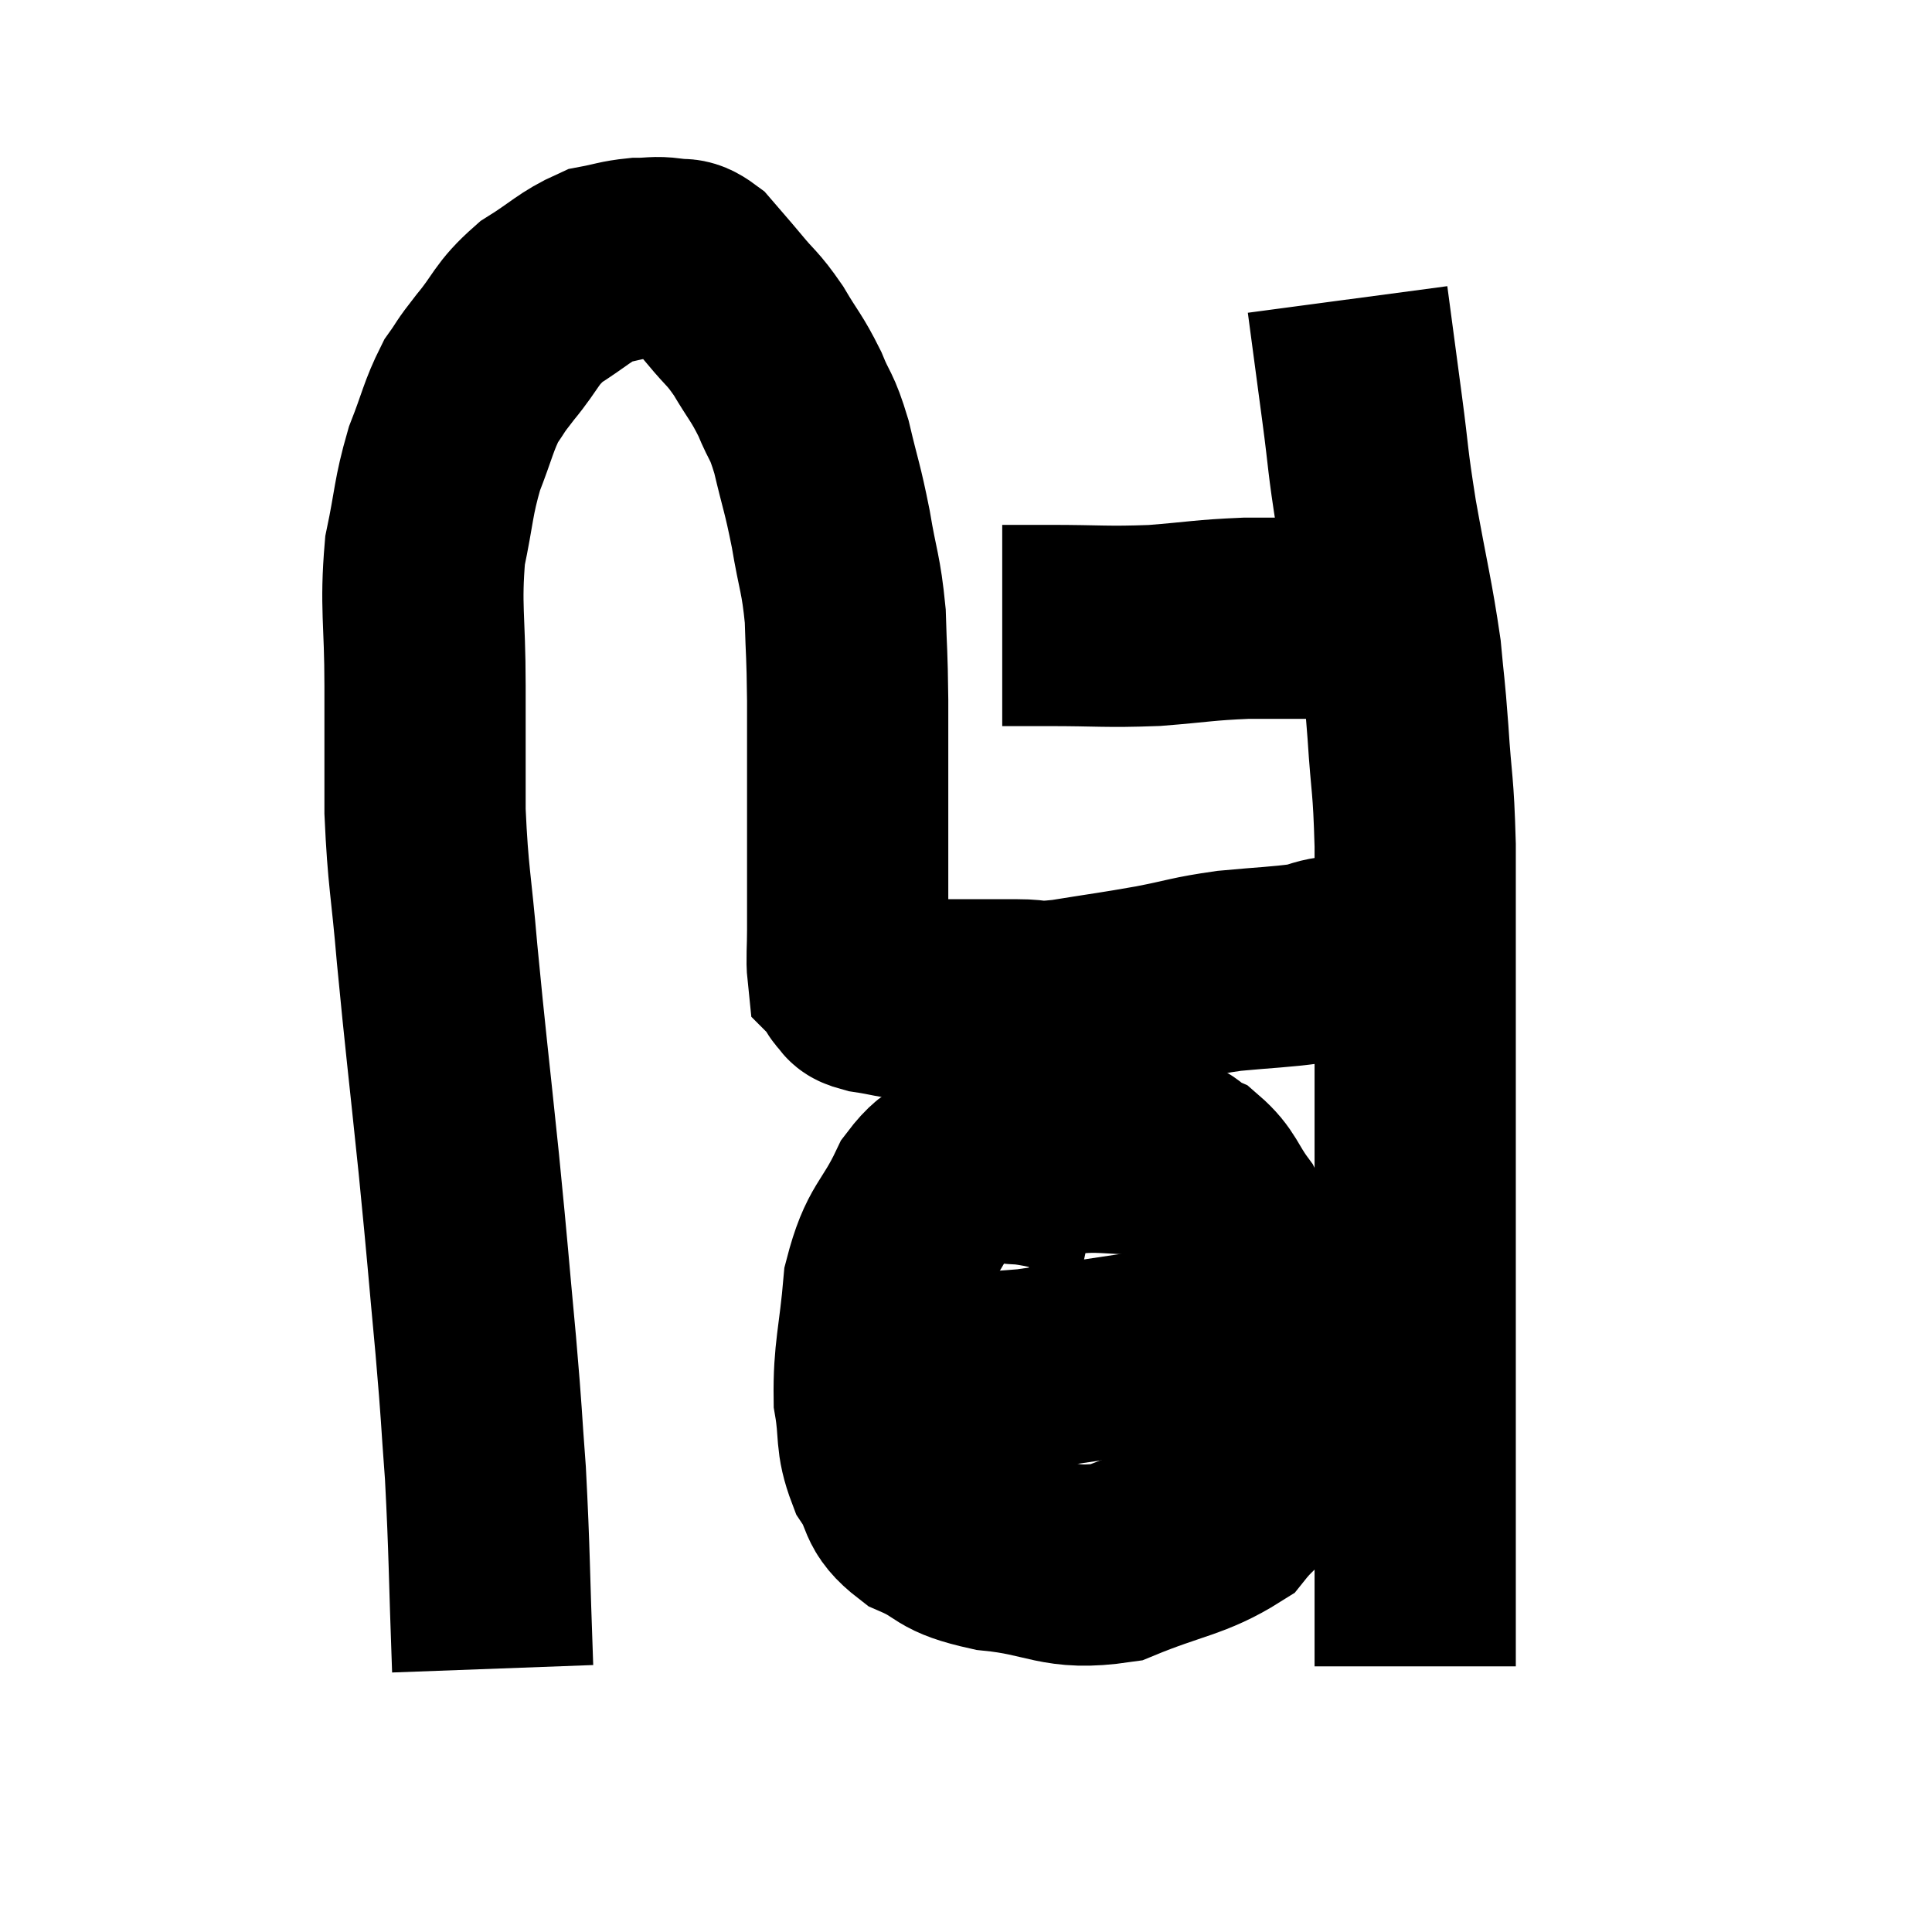 <svg width="48" height="48" viewBox="0 0 48 48" xmlns="http://www.w3.org/2000/svg"><path d="M 12.24 41.46 C 12.15 39.03, 12.165 38.61, 12.06 36.6 C 11.94 35.01, 11.985 35.34, 11.82 33.42 C 11.61 31.17, 11.64 31.35, 11.4 28.92 C 11.13 26.31, 11.07 25.89, 10.86 23.7 C 10.71 21.93, 10.635 21.825, 10.56 20.16 C 10.56 18.6, 10.56 18.66, 10.56 17.04 C 10.56 15.36, 10.44 15.09, 10.56 13.68 C 10.8 12.54, 10.755 12.39, 11.04 11.4 C 11.37 10.56, 11.385 10.35, 11.7 9.72 C 12 9.3, 11.865 9.435, 12.3 8.88 C 12.87 8.19, 12.795 8.07, 13.44 7.5 C 14.16 7.05, 14.28 6.87, 14.88 6.6 C 15.36 6.51, 15.405 6.465, 15.84 6.42 C 16.23 6.42, 16.26 6.375, 16.62 6.42 C 16.95 6.51, 16.935 6.345, 17.28 6.6 C 17.64 7.02, 17.61 6.975, 18 7.44 C 18.42 7.95, 18.435 7.875, 18.84 8.46 C 19.23 9.12, 19.29 9.12, 19.62 9.78 C 19.89 10.44, 19.905 10.26, 20.16 11.1 C 20.4 12.12, 20.43 12.09, 20.64 13.14 C 20.82 14.22, 20.895 14.235, 21 15.3 C 21.03 16.35, 21.045 16.125, 21.06 17.4 C 21.06 18.9, 21.06 18.975, 21.06 20.4 C 21.06 21.75, 21.06 22.17, 21.06 23.1 C 21.06 23.61, 21.03 23.835, 21.06 24.12 C 21.12 24.18, 21.15 24.21, 21.18 24.24 C 21.18 24.24, 21.165 24.195, 21.18 24.24 C 21.21 24.33, 21.135 24.315, 21.24 24.42 C 21.42 24.54, 21.21 24.555, 21.6 24.66 C 22.2 24.75, 22.185 24.795, 22.8 24.84 C 23.43 24.84, 23.445 24.84, 24.06 24.84 C 24.66 24.84, 24.66 24.84, 25.26 24.84 C 25.86 24.84, 25.605 24.93, 26.46 24.84 C 27.57 24.66, 27.66 24.66, 28.68 24.48 C 29.61 24.3, 29.595 24.255, 30.54 24.12 C 31.5 24.03, 31.785 24.03, 32.46 23.94 C 32.85 23.85, 32.82 23.805, 33.24 23.76 C 33.69 23.76, 33.75 23.79, 34.14 23.76 C 34.47 23.7, 34.56 23.67, 34.8 23.64 C 34.95 23.64, 35.025 23.64, 35.1 23.64 C 35.1 23.64, 35.1 23.64, 35.1 23.64 L 35.1 23.64" fill="none" stroke="black" stroke-width="5"></path><path d="M 24.9 15.54 C 25.47 15.54, 25.095 15.54, 26.04 15.54 C 27.36 15.54, 27.45 15.585, 28.68 15.54 C 29.82 15.45, 29.895 15.405, 30.96 15.36 C 31.95 15.36, 32.175 15.36, 32.94 15.36 C 33.48 15.36, 33.63 15.36, 34.02 15.36 C 34.26 15.36, 34.38 15.36, 34.5 15.36 L 34.5 15.36" fill="none" stroke="black" stroke-width="5"></path><path d="M 33.48 7.44 C 33.66 8.79, 33.66 8.79, 33.84 10.14 C 34.02 11.49, 33.96 11.325, 34.2 12.84 C 34.5 14.52, 34.605 14.865, 34.8 16.2 C 34.89 17.19, 34.89 16.98, 34.98 18.18 C 35.07 19.59, 35.115 19.395, 35.16 21 C 35.16 22.8, 35.16 22.68, 35.16 24.6 C 35.16 26.64, 35.16 26.955, 35.16 28.68 C 35.16 30.09, 35.16 29.745, 35.16 31.5 C 35.16 33.6, 35.16 33.96, 35.16 35.7 C 35.16 37.08, 35.16 37.23, 35.16 38.46 C 35.16 39.54, 35.16 39.93, 35.16 40.62 C 35.16 40.92, 35.16 41.07, 35.16 41.22 C 35.16 41.22, 35.16 41.175, 35.16 41.22 L 35.16 41.4" fill="none" stroke="black" stroke-width="5"></path><path d="M 27.36 29.34 C 26.4 29.13, 26.22 29.025, 25.44 28.92 C 24.84 28.92, 24.84 28.74, 24.24 28.92 C 23.64 29.28, 23.61 28.89, 23.04 29.64 C 22.5 30.78, 22.29 30.645, 21.96 31.92 C 21.84 33.33, 21.705 33.6, 21.72 34.74 C 21.87 35.61, 21.735 35.73, 22.02 36.48 C 22.44 37.11, 22.2 37.23, 22.86 37.74 C 23.76 38.13, 23.445 38.25, 24.66 38.52 C 26.19 38.67, 26.265 39.03, 27.72 38.82 C 29.1 38.25, 29.55 38.265, 30.48 37.68 C 30.96 37.08, 31.155 37.11, 31.44 36.48 C 31.53 35.82, 31.65 36.18, 31.62 35.16 C 31.47 33.78, 31.605 33.63, 31.32 32.4 C 30.9 31.32, 30.9 31.065, 30.48 30.24 C 30.06 29.67, 30.09 29.49, 29.64 29.1 C 29.16 28.89, 29.49 28.785, 28.68 28.68 C 27.54 28.68, 27.36 28.56, 26.4 28.68 C 25.62 28.92, 25.275 29.025, 24.84 29.16 C 24.75 29.19, 24.75 29.16, 24.66 29.22 L 24.48 29.4" fill="none" stroke="black" stroke-width="5"></path><path d="M 21.66 34.08 C 23.61 34.05, 23.445 34.2, 25.56 34.02 C 27.84 33.69, 28.59 33.555, 30.12 33.36 C 30.9 33.3, 31.14 33.27, 31.68 33.24 C 31.98 33.24, 32.13 33.24, 32.28 33.24 C 32.28 33.24, 32.28 33.24, 32.28 33.24 L 32.28 33.24" fill="none" stroke="black" stroke-width="5"></path></svg>